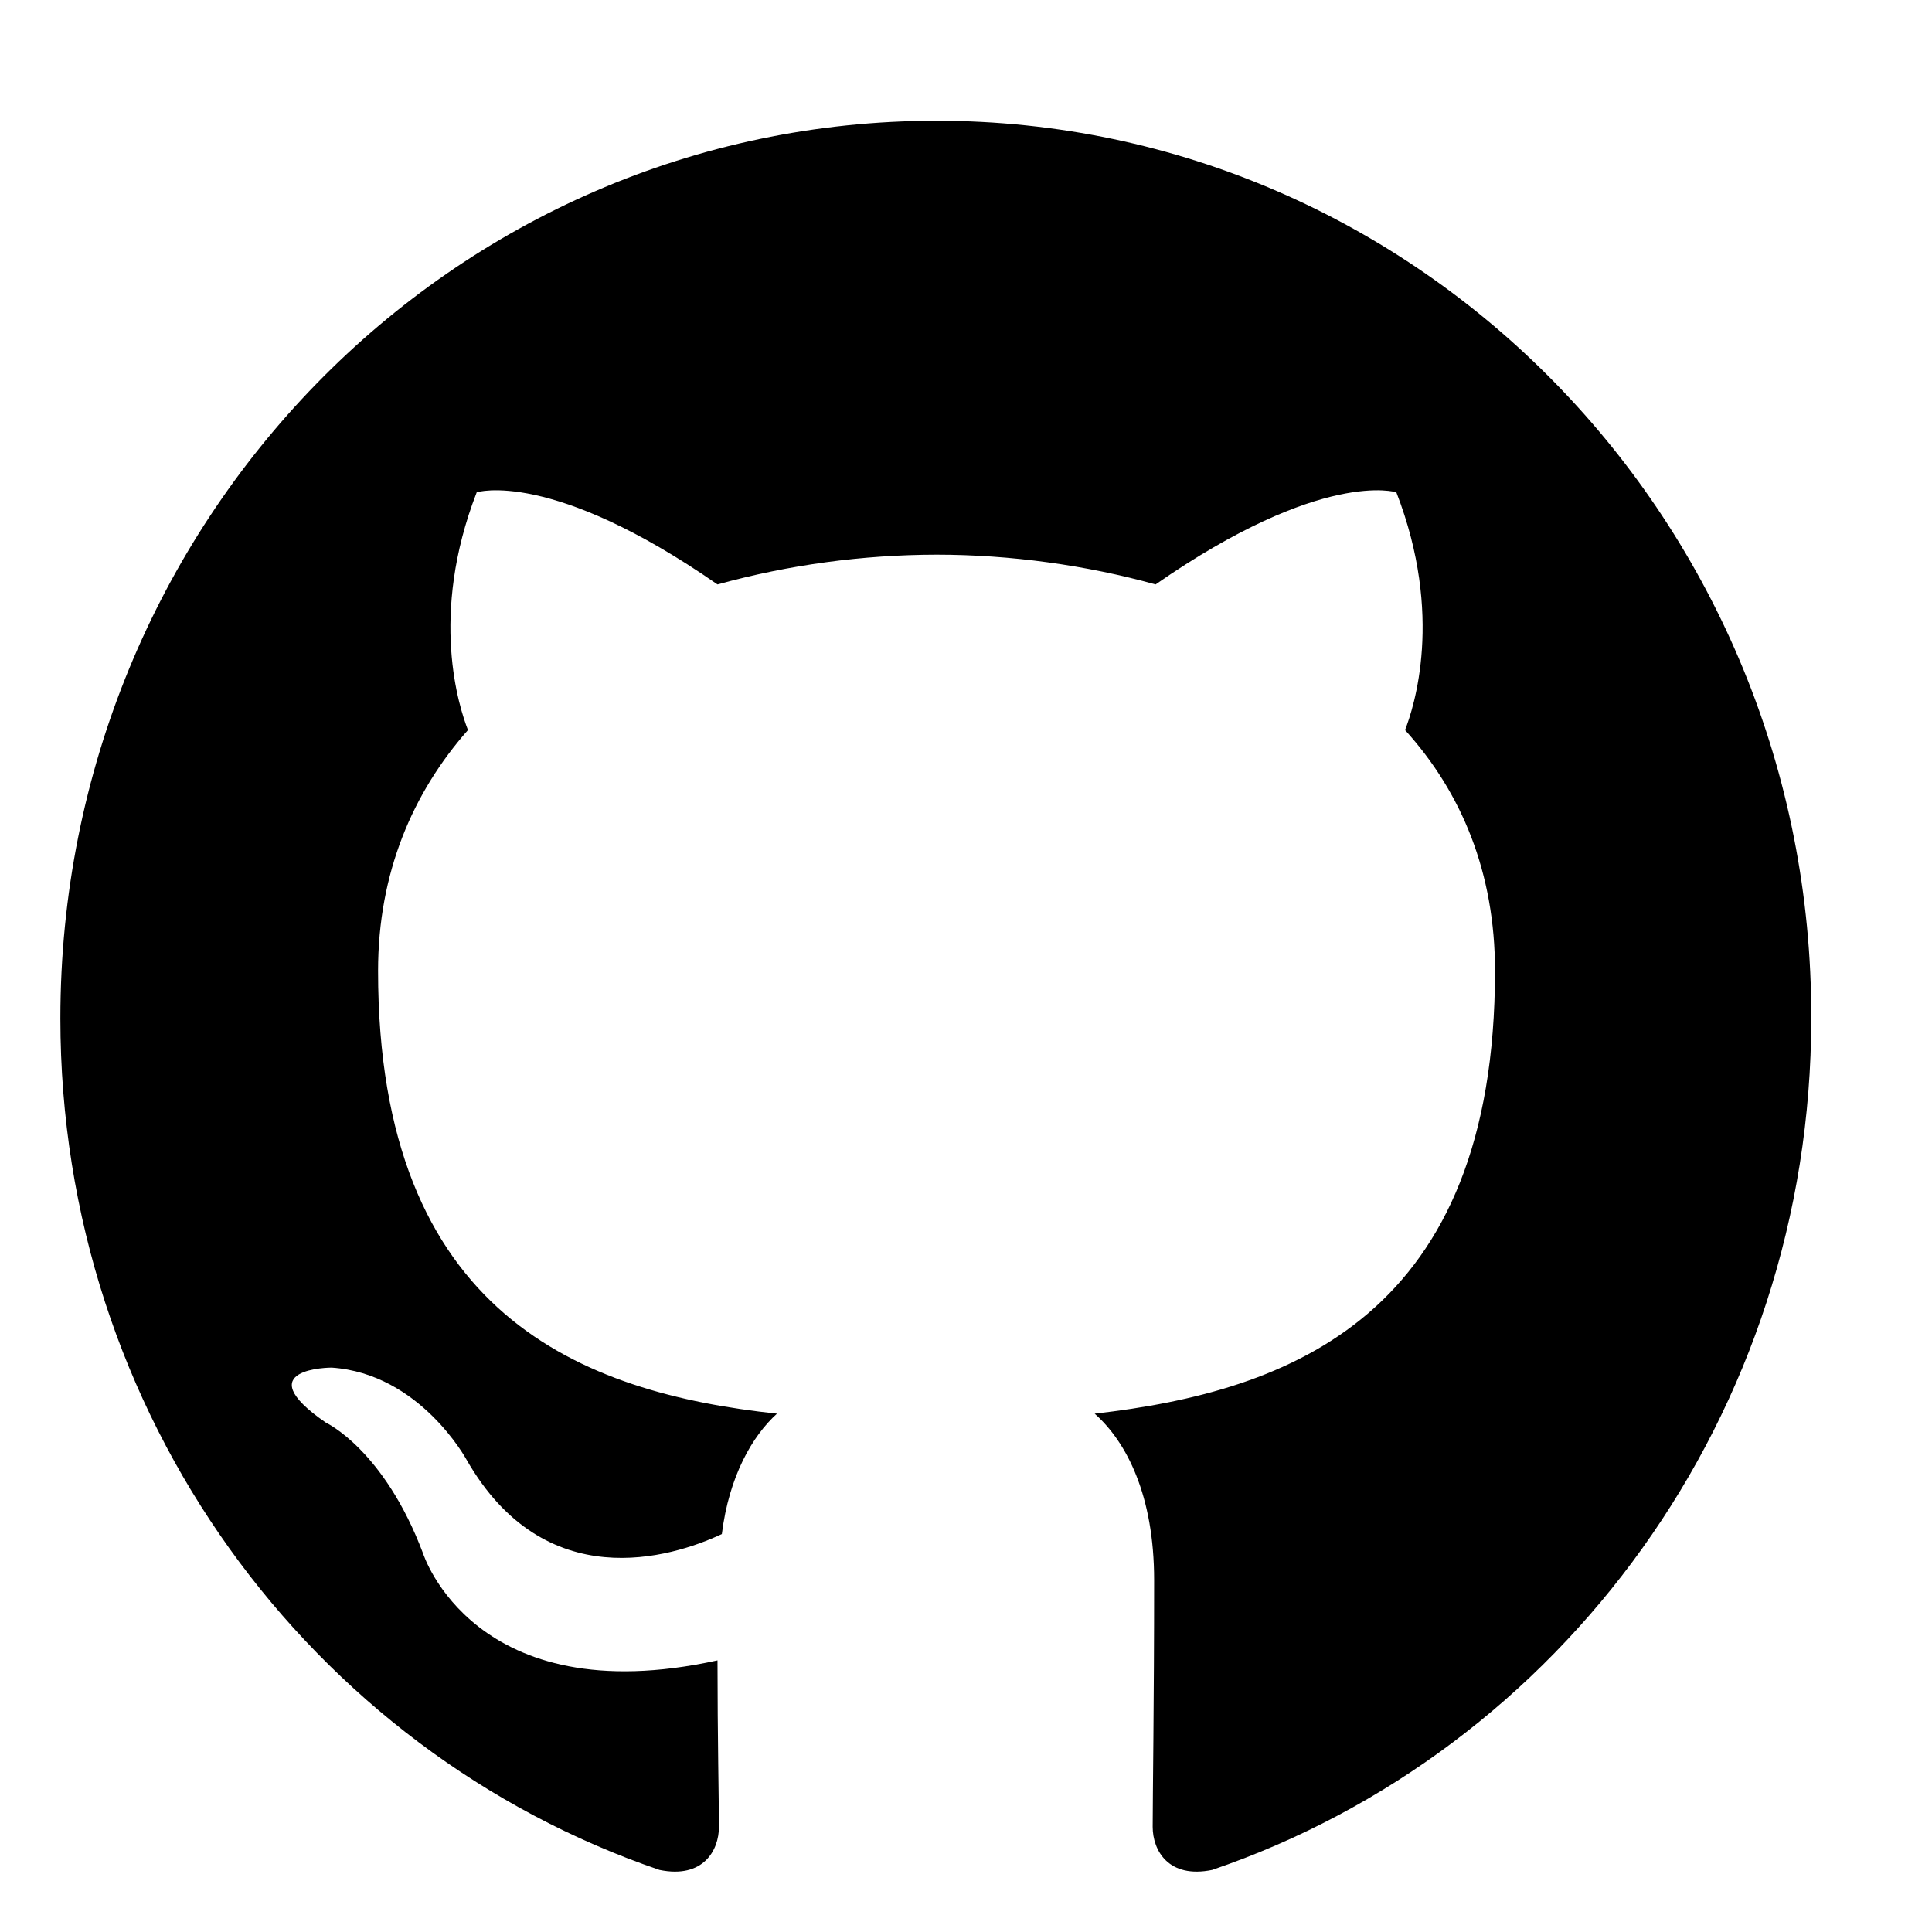 <svg width="32" height="32" viewBox="0 0 32 32" fill="none" xmlns="http://www.w3.org/2000/svg">
<path fill-rule="evenodd" clip-rule="evenodd" d="M15.512 2C7.487 2 1 8.646 1 16.868C1 23.44 5.157 29.003 10.923 30.972C11.644 31.12 11.908 30.652 11.908 30.258C11.908 29.914 11.884 28.732 11.884 27.501C7.847 28.387 7.007 25.729 7.007 25.729C6.358 24.006 5.397 23.563 5.397 23.563C4.075 22.652 5.493 22.652 5.493 22.652C6.958 22.751 7.728 24.178 7.728 24.178C9.025 26.443 11.115 25.803 11.956 25.409C12.076 24.449 12.461 23.784 12.869 23.415C9.649 23.07 6.262 21.791 6.262 16.08C6.262 14.455 6.838 13.126 7.751 12.092C7.607 11.723 7.103 10.197 7.896 8.154C7.896 8.154 9.121 7.76 11.884 9.68C13.067 9.354 14.287 9.189 15.512 9.187C16.737 9.187 17.986 9.36 19.14 9.68C21.903 7.76 23.128 8.154 23.128 8.154C23.921 10.197 23.416 11.723 23.272 12.092C24.21 13.126 24.762 14.455 24.762 16.08C24.762 21.791 21.375 23.046 18.131 23.415C18.66 23.883 19.116 24.769 19.116 26.172C19.116 28.166 19.092 29.766 19.092 30.258C19.092 30.652 19.356 31.12 20.077 30.972C25.843 29.003 30 23.44 30 16.868C30.024 8.646 23.513 2 15.512 2Z" fill="currentColor"/>
</svg>
